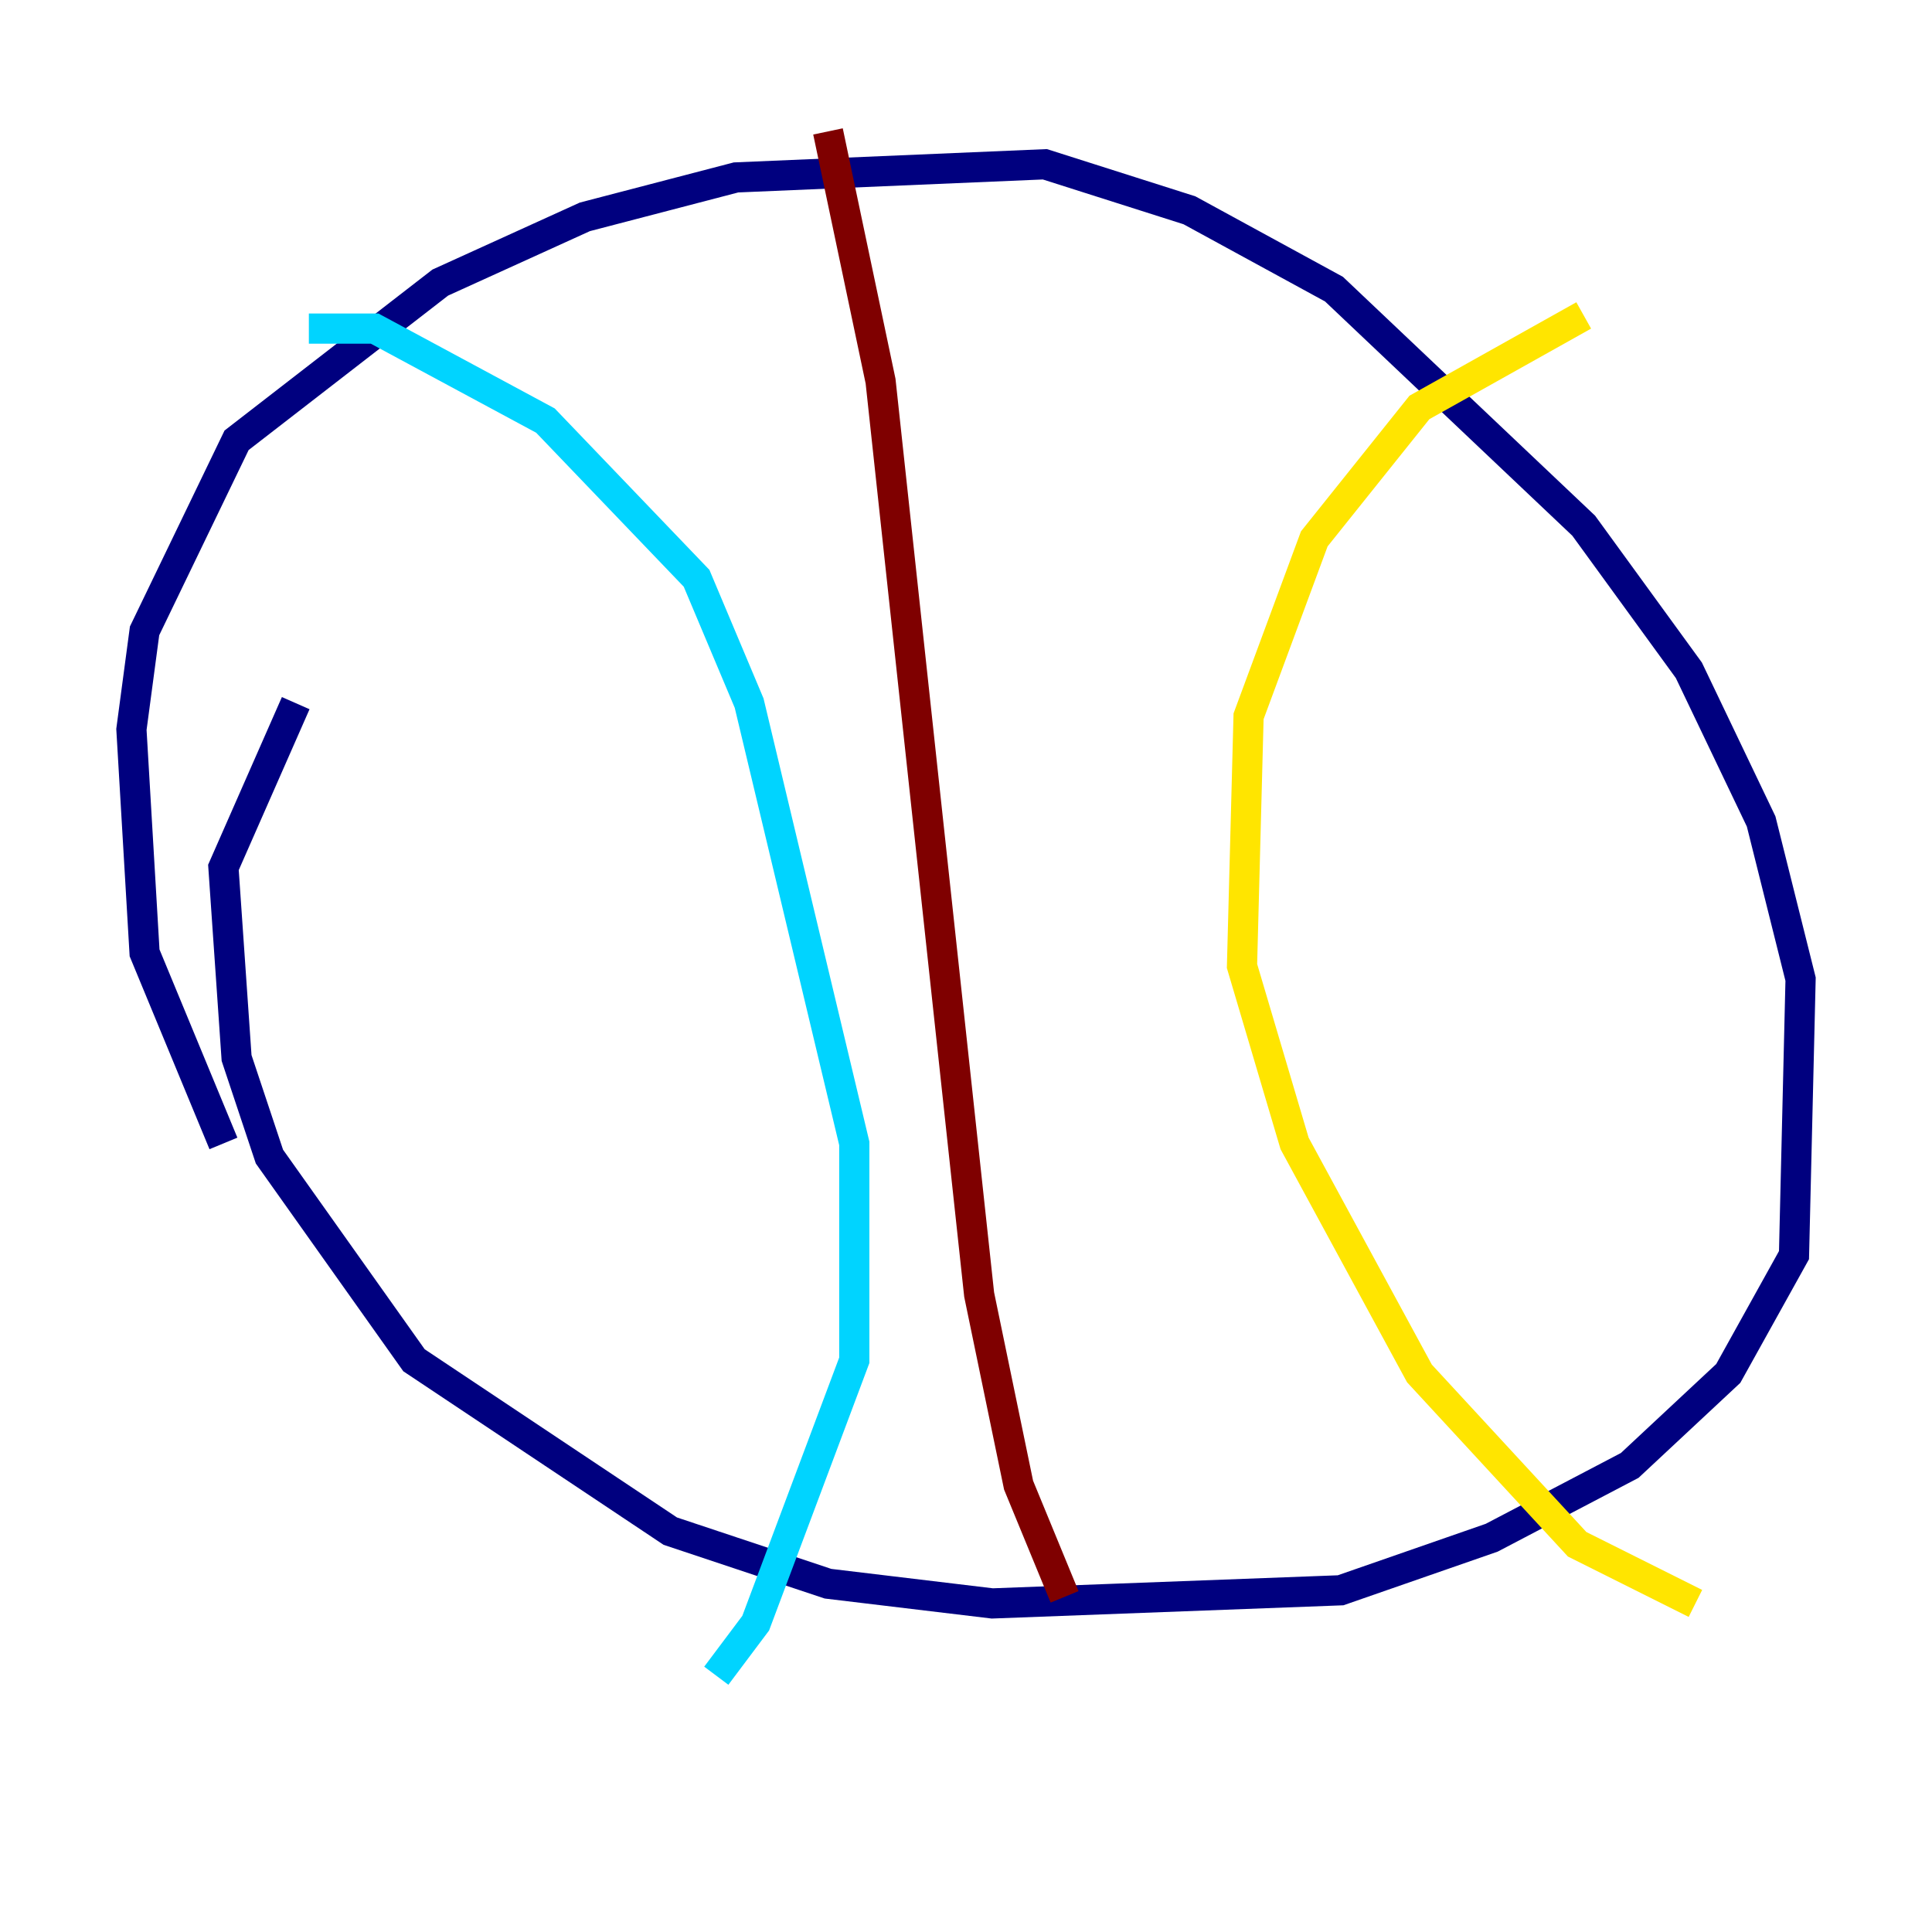 <?xml version="1.0" encoding="utf-8" ?>
<svg baseProfile="tiny" height="128" version="1.2" viewBox="0,0,128,128" width="128" xmlns="http://www.w3.org/2000/svg" xmlns:ev="http://www.w3.org/2001/xml-events" xmlns:xlink="http://www.w3.org/1999/xlink"><defs /><polyline fill="none" points="14.803,75.755 9.578,63.129 8.707,48.327 9.578,41.796 15.674,29.17 29.17,18.721 38.748,14.367 48.762,11.755 69.225,10.884 78.803,13.932 88.381,19.157 104.925,34.83 111.891,44.408 116.68,54.422 119.293,64.871 118.857,83.156 114.503,90.993 107.973,97.088 98.83,101.878 88.816,105.361 65.742,106.231 54.857,104.925 44.408,101.442 27.429,90.122 17.85,76.626 15.674,70.095 14.803,57.469 19.592,46.585" stroke="#00007f" stroke-width="2" /><polyline fill="none" points="20.463,21.769 24.816,21.769 36.136,27.864 46.15,38.313 49.633,46.585 56.599,75.755 56.599,90.122 50.068,107.537 47.456,111.02" stroke="#00d4ff" stroke-width="2" /><polyline fill="none" points="104.925,20.898 94.041,26.993 87.075,35.701 82.721,47.456 82.286,64.0 85.769,75.755 94.041,90.993 104.49,102.313 112.326,106.231" stroke="#ffe500" stroke-width="2" /><polyline fill="none" points="54.857,8.707 58.34,25.252 64.871,85.769 67.483,98.395 70.531,105.796" stroke="#7f0000" stroke-width="2" /></svg>